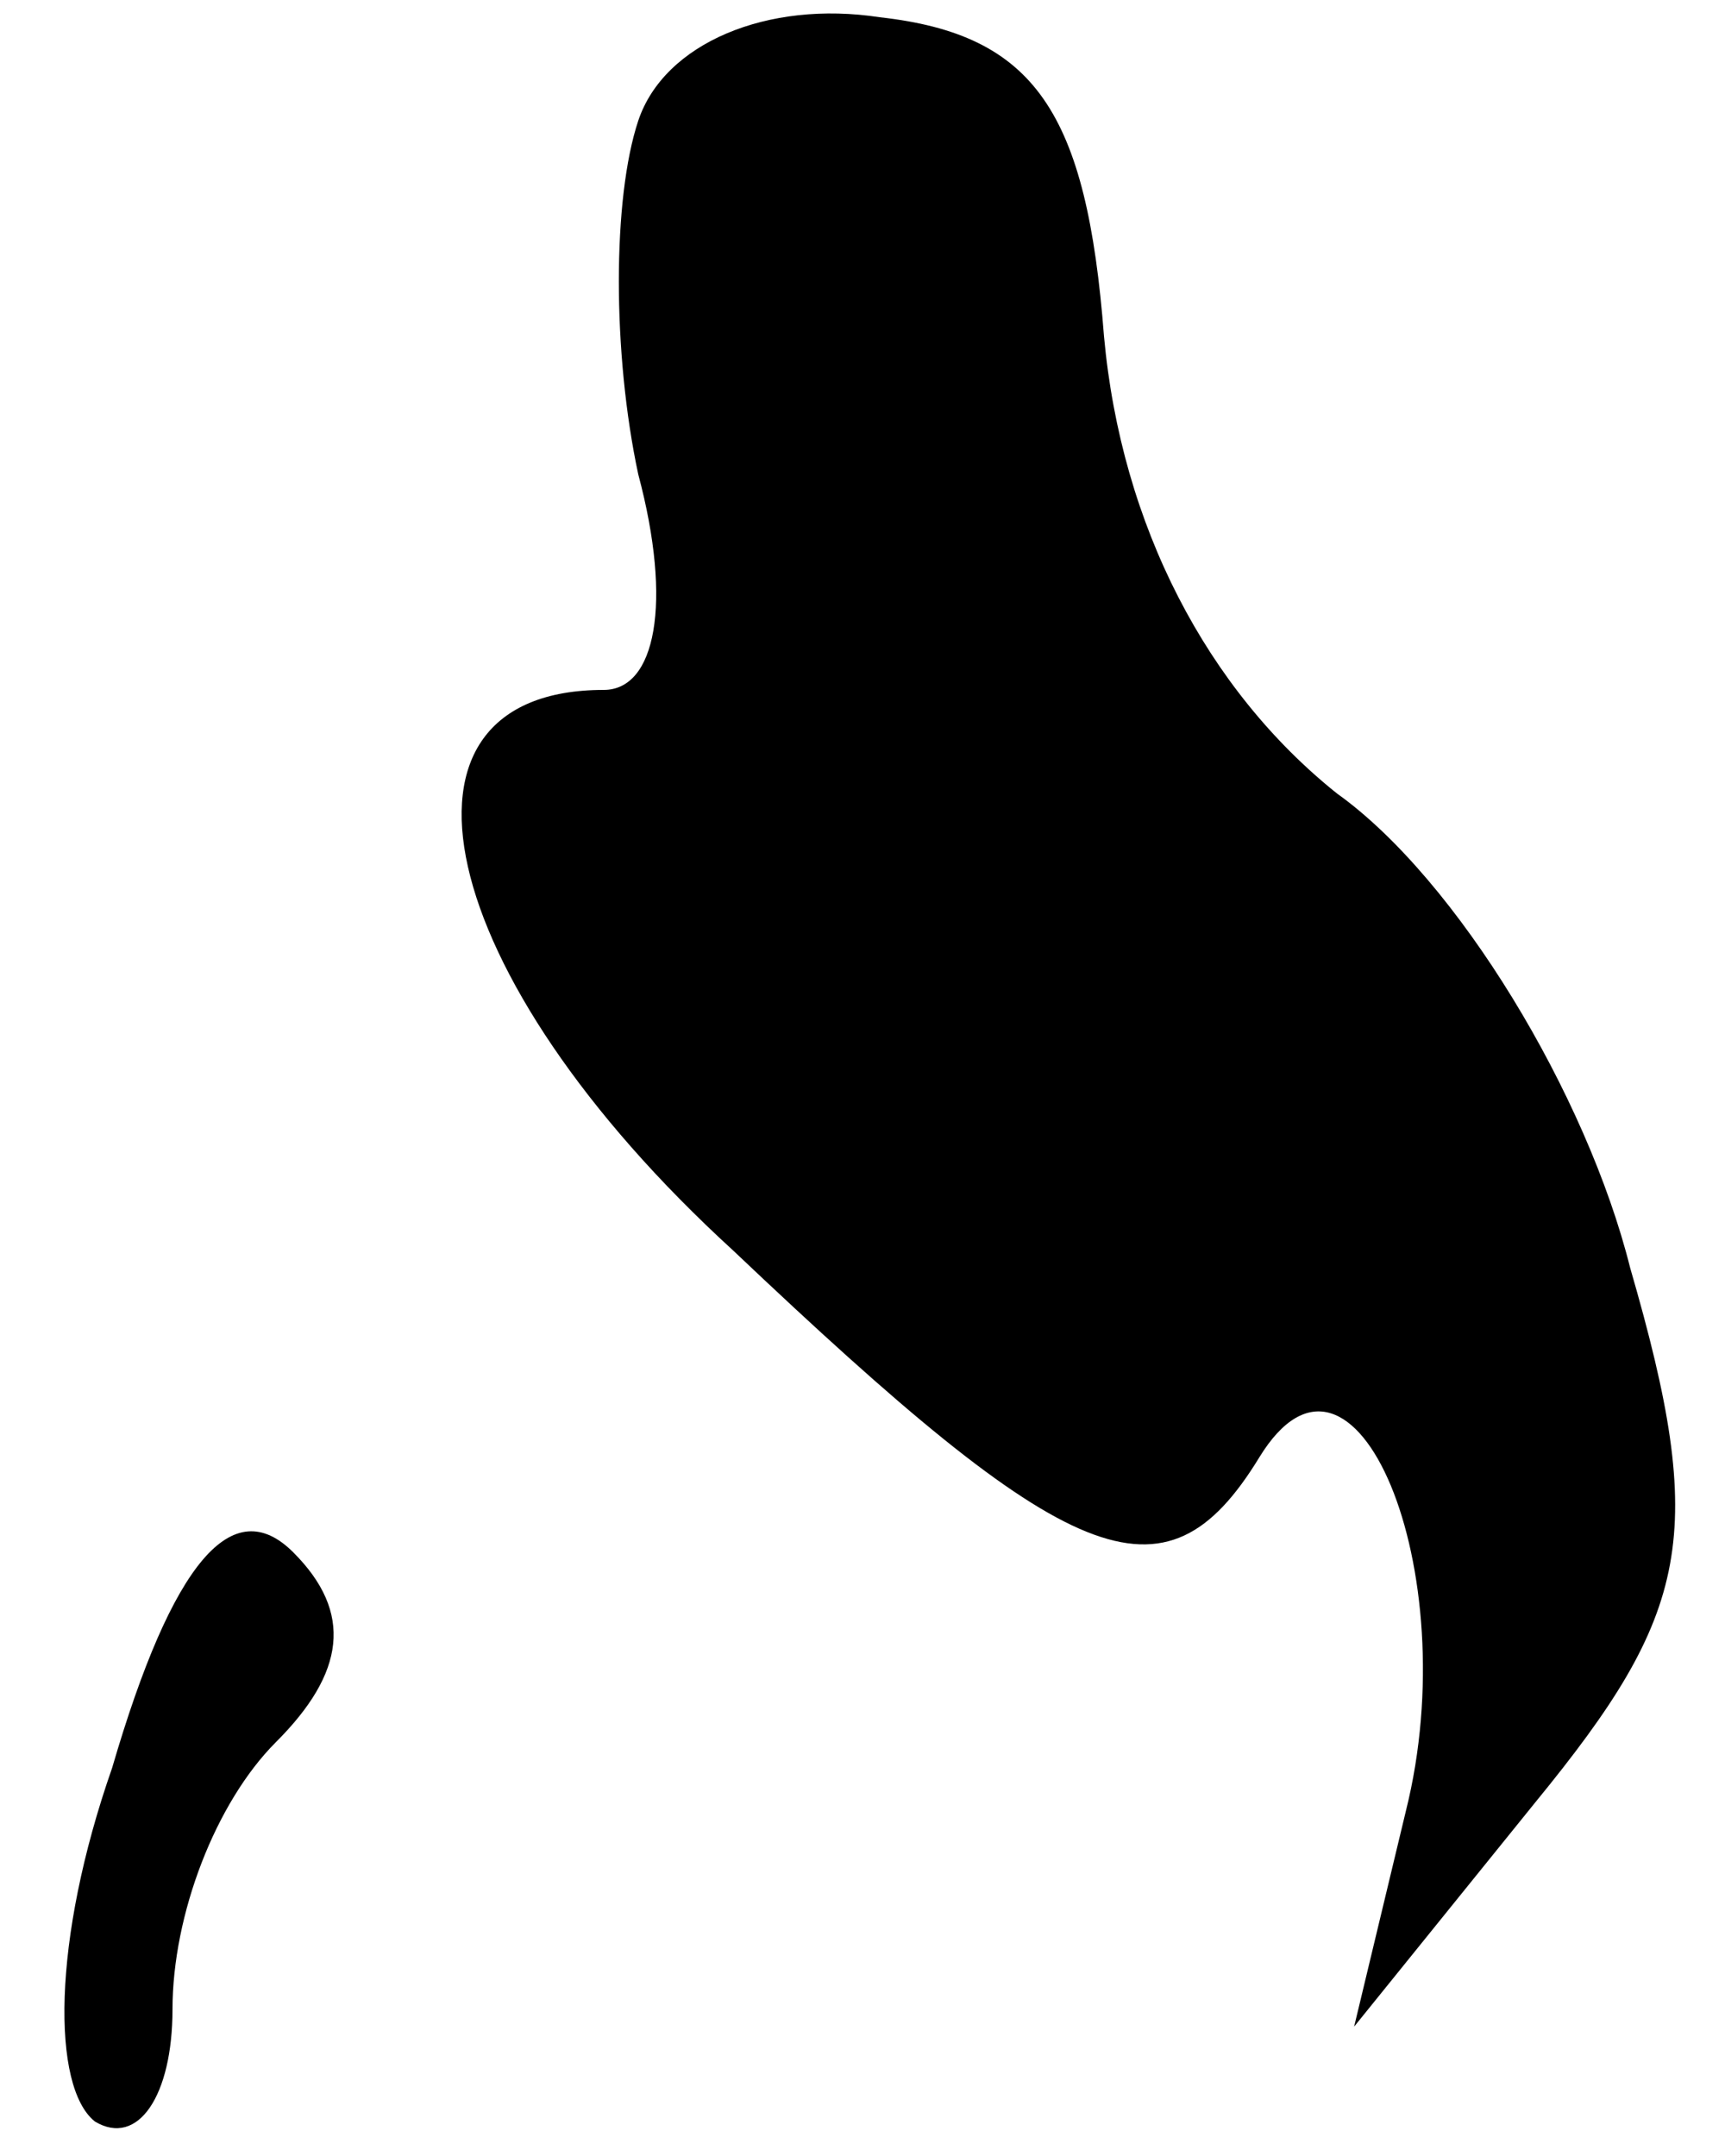 <?xml version="1.0" standalone="no"?>
<!DOCTYPE svg PUBLIC "-//W3C//DTD SVG 20010904//EN"
 "http://www.w3.org/TR/2001/REC-SVG-20010904/DTD/svg10.dtd">
<svg version="1.0" xmlns="http://www.w3.org/2000/svg"
 width="20pt" height="25pt" viewBox="0 0 20 25"
 preserveAspectRatio="xMidYMid meet">
<g transform="translate(0,25) scale(0.1,-0.1)"
fill="#000000" stroke="none">
<path fill="#000000" stroke="none" d="M74 236 c-3 -9 -3 -27 0 -41 4 -15 2
-25 -4 -25 -27 0 -20 -33 15 -65 39 -37 50 -42 61 -24 11 18 24 -13 17 -41
l-6 -25 21 26 c18 22 20 31 11 62 -5 20 -20 45 -34 55 -15 12 -25 31 -27 53
-2 26 -8 35 -26 37 -13 2 -25 -3 -28 -12z"/>
<path fill="#000000" stroke="none" d="M13 45 c-7 -20 -7 -37 -2 -41 5 -3 9 3
9 13 0 11 5 24 12 31 8 8 9 15 2 22 -7 7 -14 -1 -21 -25z"/>
</g>
</svg>
